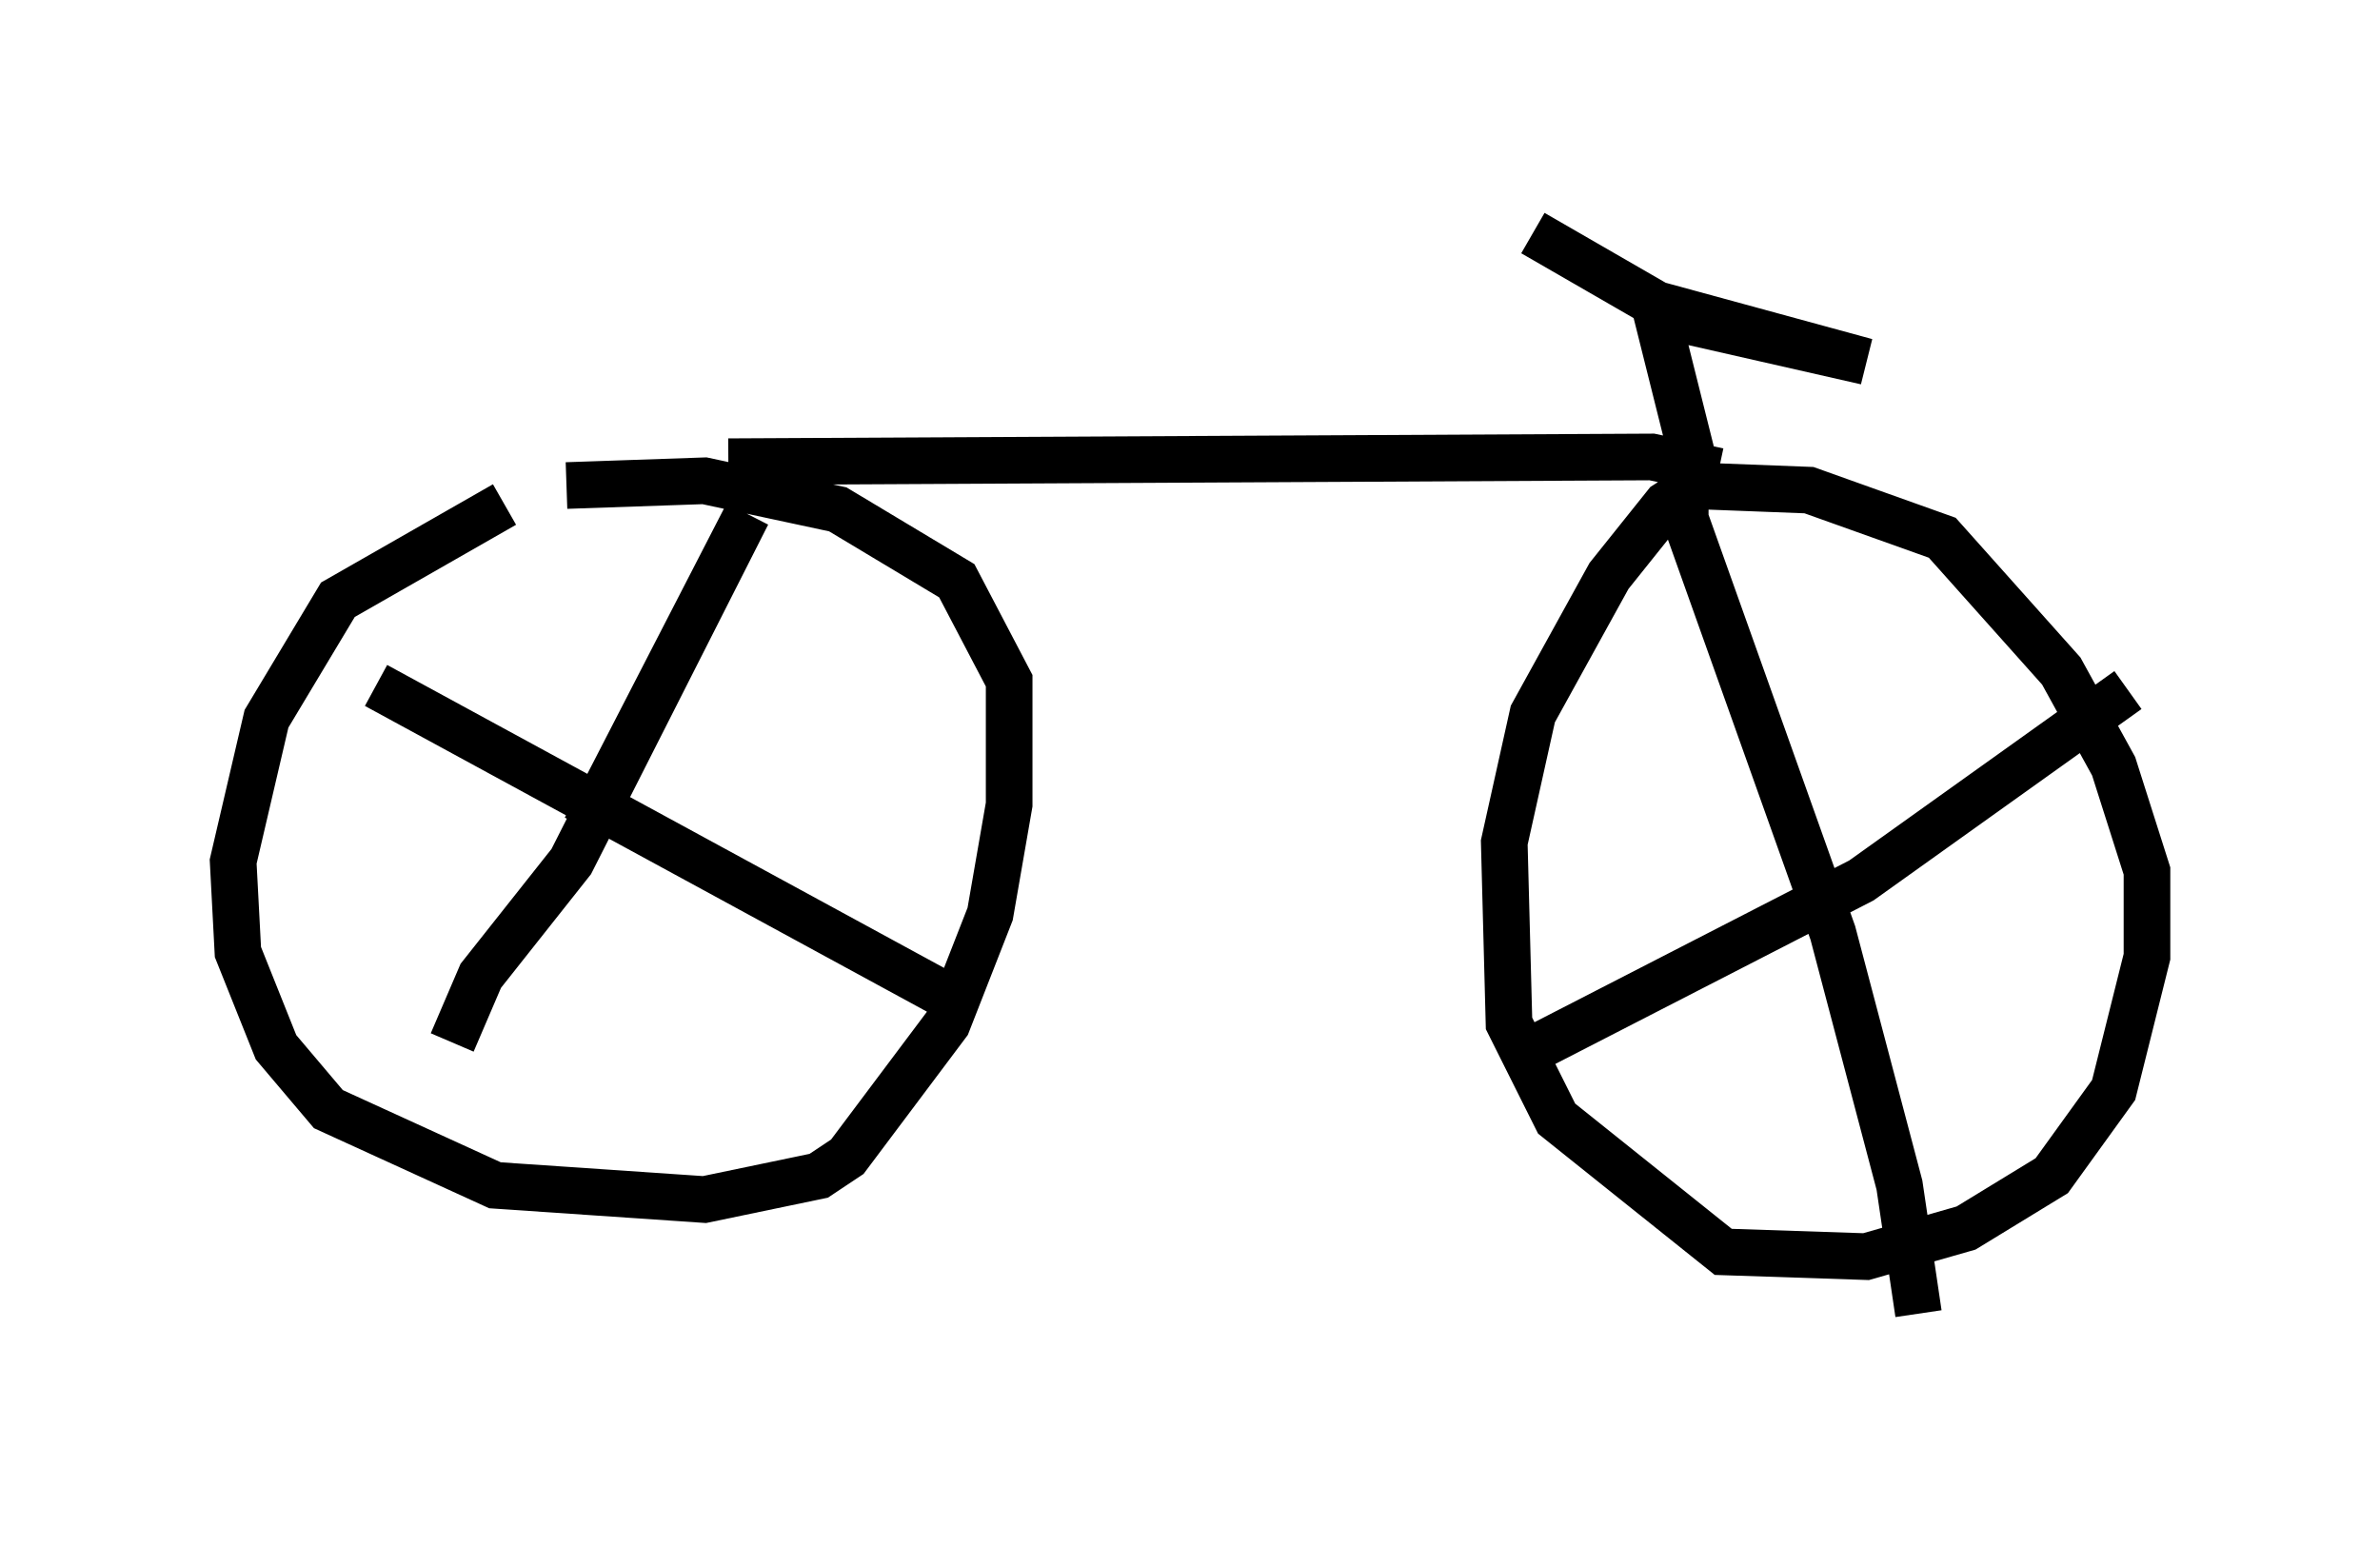 <?xml version="1.0" encoding="utf-8" ?>
<svg baseProfile="full" height="33.173" version="1.1" width="51.038" xmlns="http://www.w3.org/2000/svg" xmlns:ev="http://www.w3.org/2001/xml-events" xmlns:xlink="http://www.w3.org/1999/xlink"><defs /><rect fill="white" height="33.173" width="51.038" x="0" y="0" /><path d="M12.044, 10.819 m-1.225, 0.0 l-3.573, 2.042 -1.531, 2.552 l-0.715, 3.063 0.102, 1.94 l0.817, 2.042 1.123, 1.327 l3.573, 1.633 4.492, 0.306 l2.45, -0.51 0.613, -0.408 l2.144, -2.858 0.919, -2.348 l0.408, -2.348 0.0, -2.654 l-1.123, -2.144 -2.552, -1.531 l-2.858, -0.613 -2.96, 0.102 m0.408, 7.35 l0.0, 0.0 m0.0, 0.0 l3.471, -6.738 -3.777, 7.452 l-1.94, 2.45 -0.613, 1.429 m-1.633, -7.656 l12.761, 6.942 m-5.206, -11.74 l19.804, -0.102 1.429, 0.306 m0.0, 0.0 l-1.123, 0.715 -1.225, 1.531 l-1.633, 2.96 -0.613, 2.756 l0.102, 3.879 1.021, 2.042 l3.573, 2.858 3.063, 0.102 l2.144, -0.613 1.838, -1.123 l1.327, -1.838 0.715, -2.858 l0.0, -1.838 -0.715, -2.246 l-1.123, -2.042 -2.552, -2.858 l-2.858, -1.021 -2.654, -0.102 l0.0, 0.715 3.165, 8.881 l1.429, 5.41 0.408, 2.756 m-8.575, -5.513 l7.35, -3.777 5.717, -4.083 m-9.29, -4.798 l-0.817, -3.267 4.492, 1.021 l-4.492, -1.225 -2.654, -1.531 " fill="none" stroke="black" stroke-width="1" /></svg>